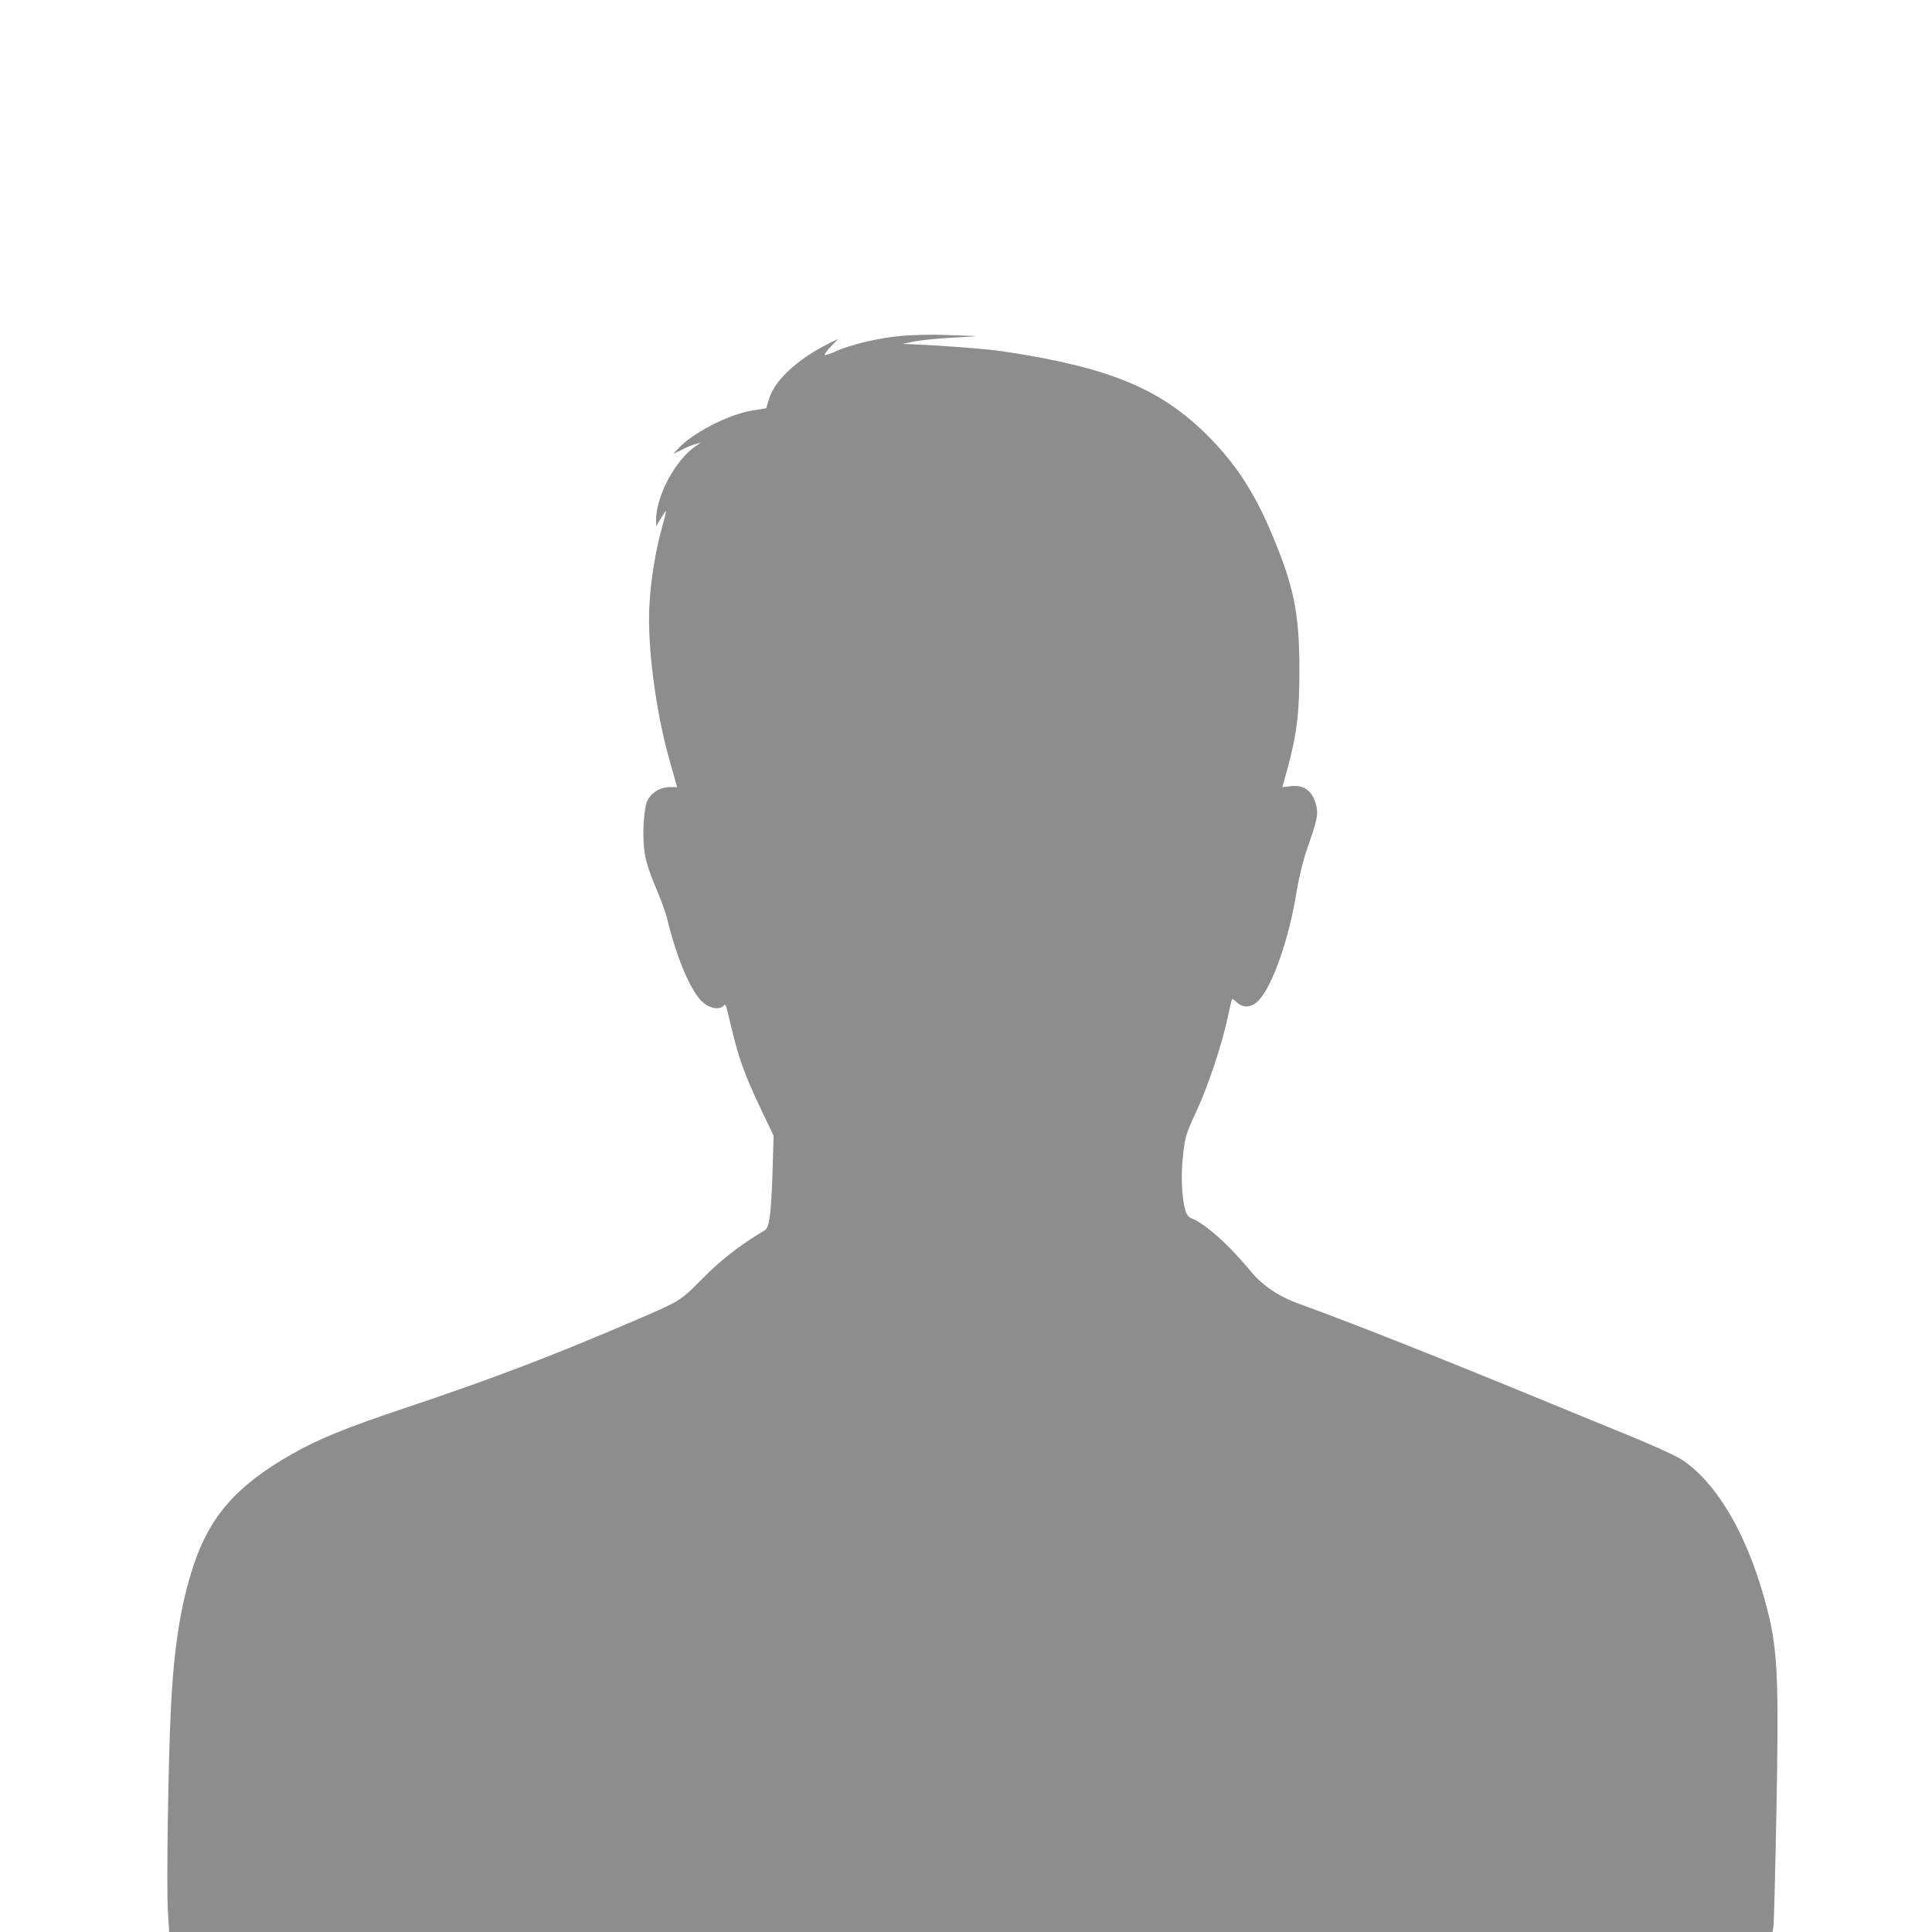 <svg width="127" height="127" viewBox="0 0 127 127" fill="none" xmlns="http://www.w3.org/2000/svg">
<rect x="0" y="0" width="127" height="127" fill="#333333" stroke="none"/>
<g clip-path="url(#clip0_3406_14)">
<rect width="127" height="127" fill="white"/>
<path d="M59.302 22.075C57.834 22.196 55.92 22.644 54.921 23.105C54.56 23.262 54.247 23.371 54.211 23.335C54.175 23.299 54.356 23.044 54.62 22.778L55.09 22.281L54.428 22.608C53.393 23.129 52.526 23.722 51.816 24.389C51.082 25.103 50.733 25.624 50.516 26.339L50.372 26.835L49.481 26.981C47.917 27.223 45.51 28.459 44.559 29.512L44.258 29.84L44.8 29.573C45.089 29.416 45.498 29.258 45.702 29.198L46.063 29.101L45.763 29.306C44.414 30.191 43.103 32.625 43.127 34.236V34.6L43.44 34.079C43.608 33.788 43.765 33.582 43.777 33.594C43.801 33.619 43.68 34.091 43.524 34.66C43.127 36.017 42.79 38.04 42.694 39.687C42.525 42.352 43.091 46.713 44.005 49.947L44.511 51.74H44.029C43.416 51.74 42.826 52.091 42.573 52.6C42.308 53.108 42.2 54.962 42.381 56.088C42.465 56.658 42.742 57.493 43.103 58.329C43.428 59.068 43.777 60.049 43.885 60.51C44.511 63.077 45.462 65.282 46.232 65.912C46.677 66.287 47.279 66.396 47.544 66.13C47.712 65.96 47.7 65.948 48.049 67.426C48.543 69.509 48.928 70.588 49.879 72.61L50.853 74.657L50.781 77.092C50.685 79.866 50.577 80.69 50.276 80.871C48.663 81.828 47.399 82.809 46.208 84.021C44.739 85.499 44.703 85.523 42.14 86.625C36.447 89.084 32.536 90.574 26.687 92.536C22.763 93.844 20.922 94.595 19.165 95.601C15.578 97.636 13.797 99.659 12.726 102.893C11.883 105.424 11.426 108.307 11.234 112.305C11.053 115.926 10.933 124.163 11.041 125.726L11.125 127.082H63.815H116.505L116.577 126.634C116.613 126.38 116.698 123.037 116.77 119.209C116.938 110.584 116.854 108.574 116.24 106.066C115.049 101.197 112.943 97.49 110.487 95.904C110.114 95.673 108.538 94.959 106.997 94.329C105.457 93.699 103.242 92.803 102.087 92.318C94.601 89.229 88.704 86.904 85.454 85.729C84.082 85.244 83.023 84.529 82.229 83.585C80.821 81.865 79.208 80.423 78.342 80.096C78.125 80.011 77.993 79.842 77.908 79.515C77.68 78.691 77.62 77.274 77.764 75.941C77.896 74.766 77.969 74.512 78.57 73.216C79.365 71.544 80.279 68.807 80.676 67.002C80.821 66.299 80.965 65.706 80.989 65.682C81.013 65.645 81.146 65.742 81.302 65.888C81.724 66.287 82.289 66.239 82.746 65.754C83.661 64.785 84.744 61.672 85.226 58.644C85.382 57.687 85.671 56.512 85.924 55.797C86.574 53.932 86.658 53.569 86.537 53.012C86.321 52.03 85.755 51.57 84.865 51.679L84.299 51.74L84.648 50.468C85.274 48.118 85.418 46.846 85.418 43.927C85.406 40.341 85.057 38.573 83.673 35.266C82.494 32.432 81.29 30.566 79.461 28.713C76.332 25.552 72.938 24.146 65.909 23.093C64.838 22.935 61.986 22.717 60.024 22.632L59.302 22.608L60.145 22.438C60.614 22.354 61.805 22.233 62.792 22.184C63.791 22.136 64.345 22.099 64.044 22.087C63.743 22.075 62.852 22.039 62.058 22.015C61.276 21.978 60.036 22.015 59.302 22.075Z" fill="#8D8D8D"/>
</g>
<defs>
<clipPath id="clip0_3406_14">
<rect width="127" height="127" fill="white"/>
</clipPath>
</defs>
</svg>
